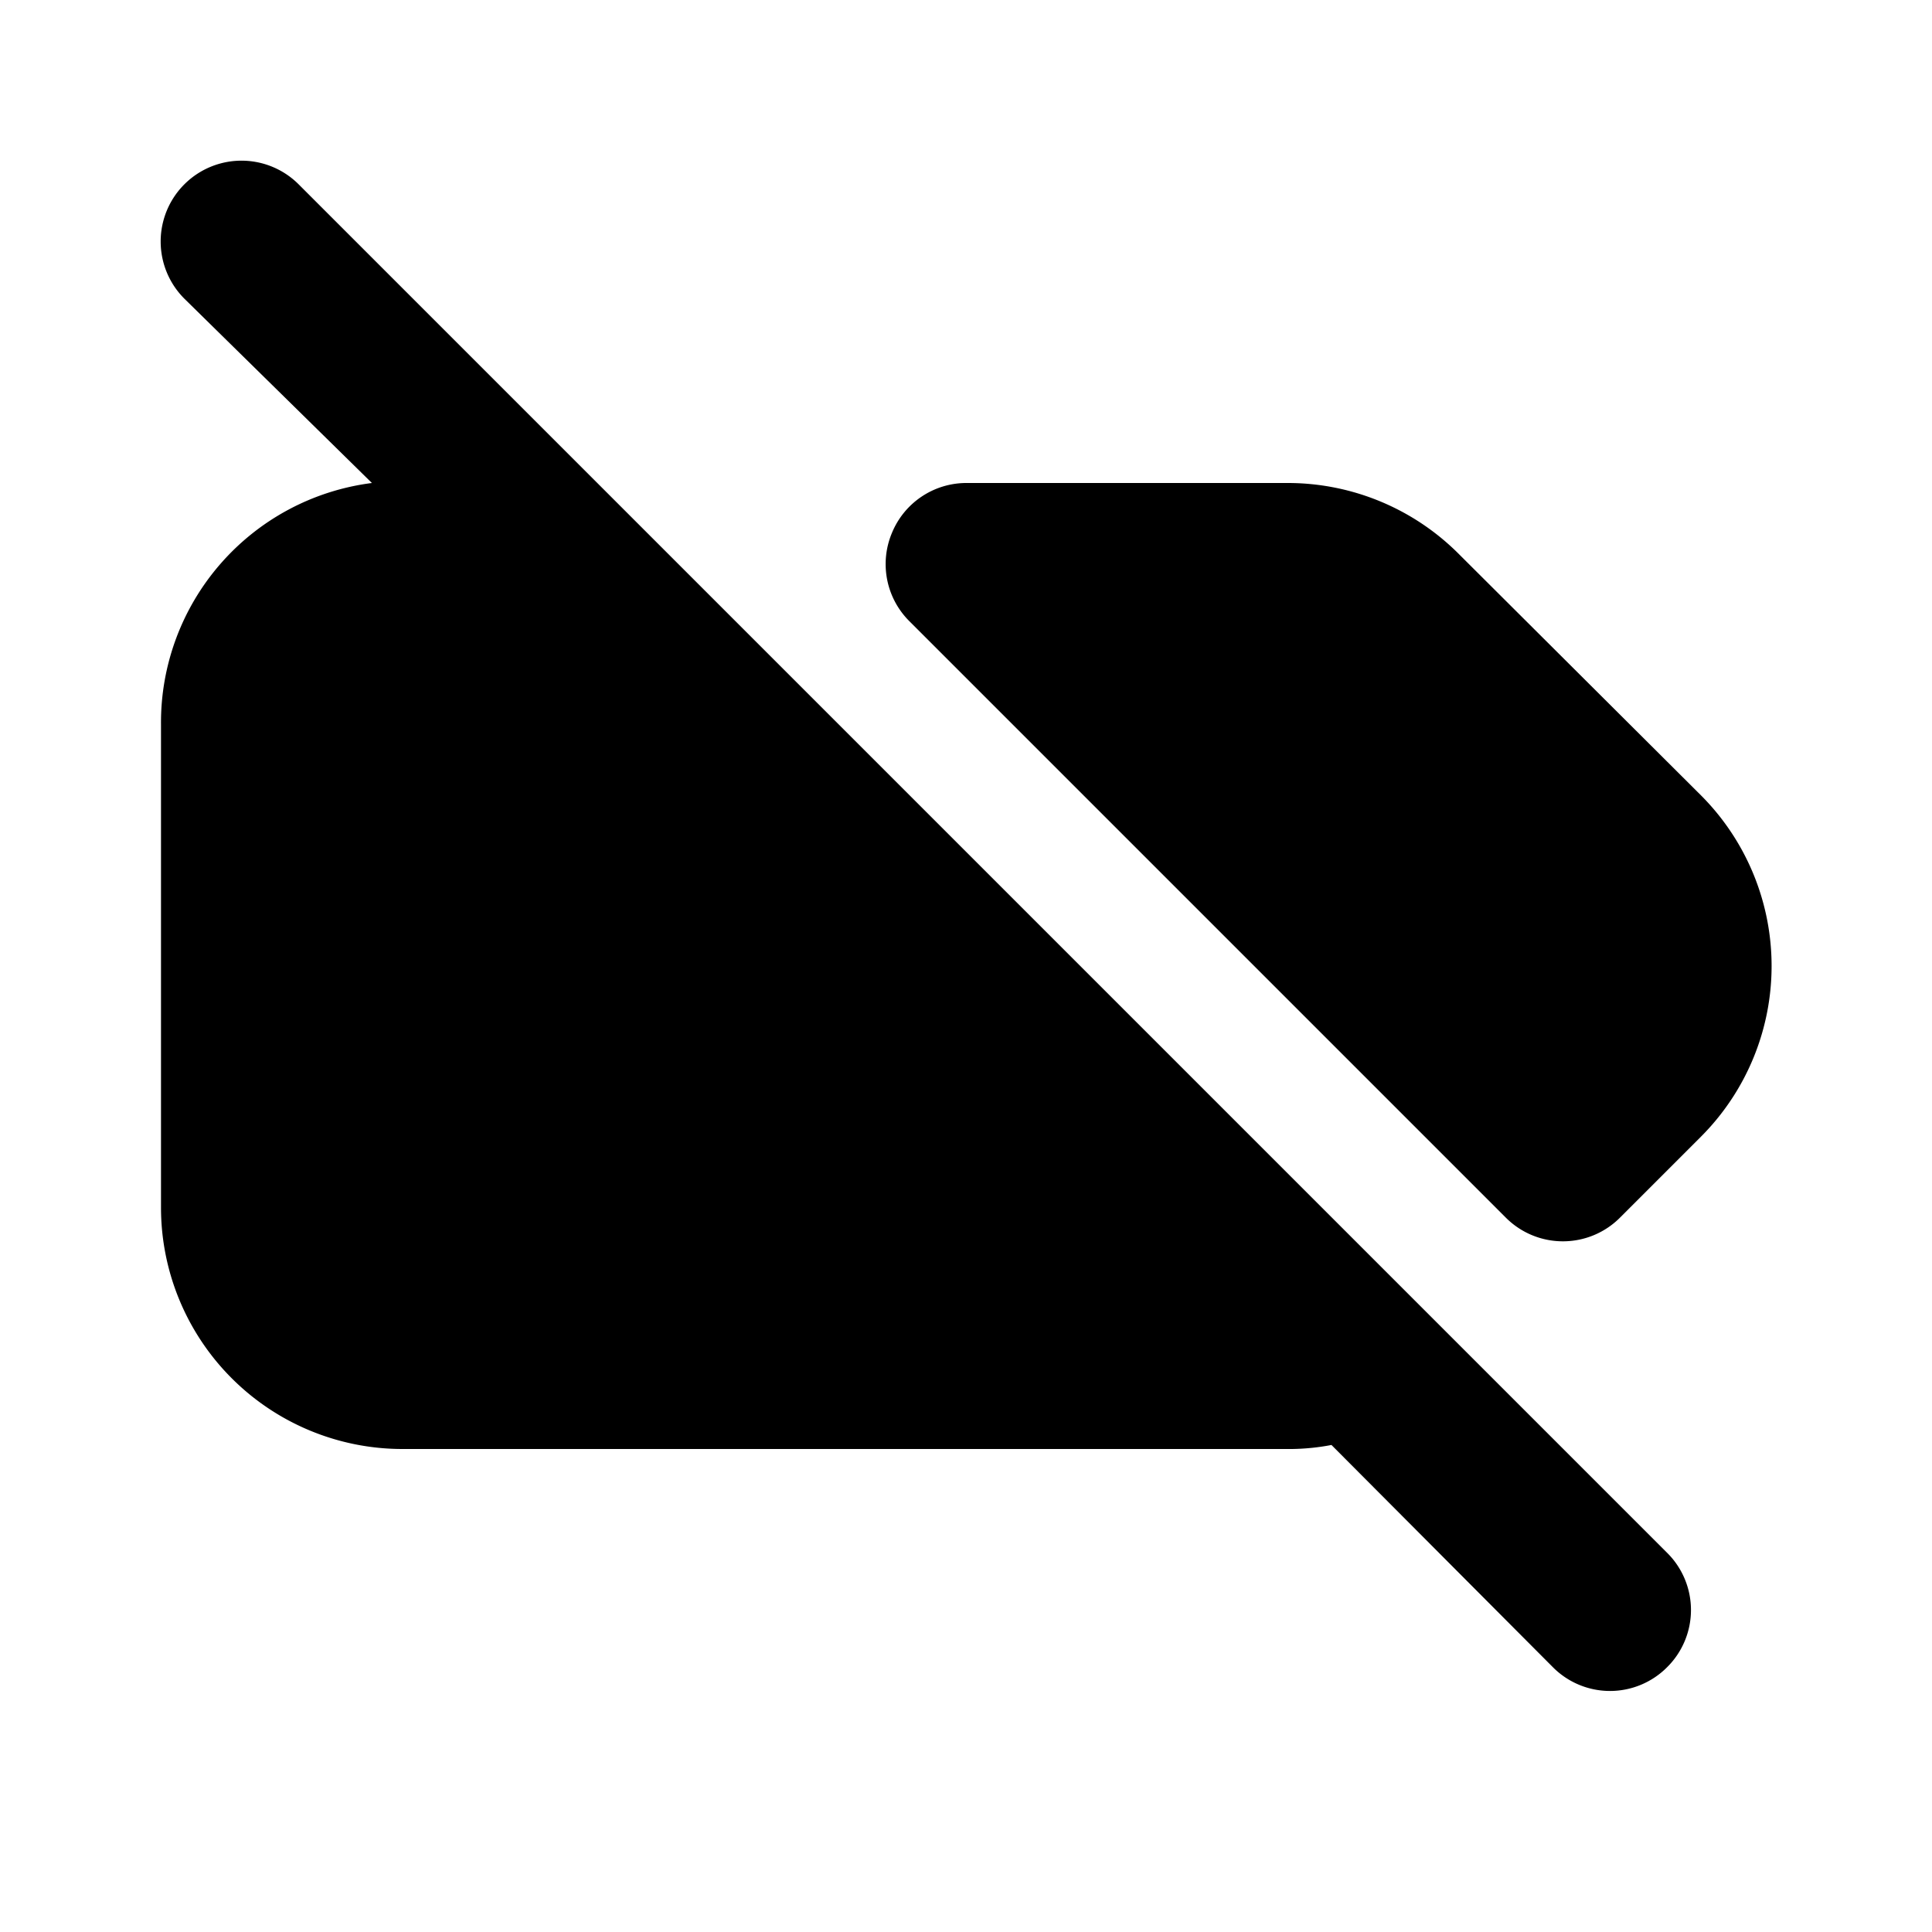 <svg id="Layer_1" data-name="Layer 1" xmlns="http://www.w3.org/2000/svg" viewBox="0 0 24 24"><title>Label Off copy</title><path d="M21.13,9.88a3,3,0,0,1,0,4.24l-1,1a1,1,0,0,1-.71.3h0a1,1,0,0,1-.71-.29L11.29,7.71a1,1,0,0,1-.21-1.09A1,1,0,0,1,12,6h4a3,3,0,0,1,2.13.89ZM5,18H16.05a2.81,2.81,0,0,0,.49-.05l2.75,2.76a1,1,0,0,0,1.42,0,1,1,0,0,0,0-1.42l-3.16-3.16L7.71,6.29l-4-4A1,1,0,0,0,2.29,3.71L4.62,6A3,3,0,0,0,2,9v6A3,3,0,0,0,5,18Z"/></svg>